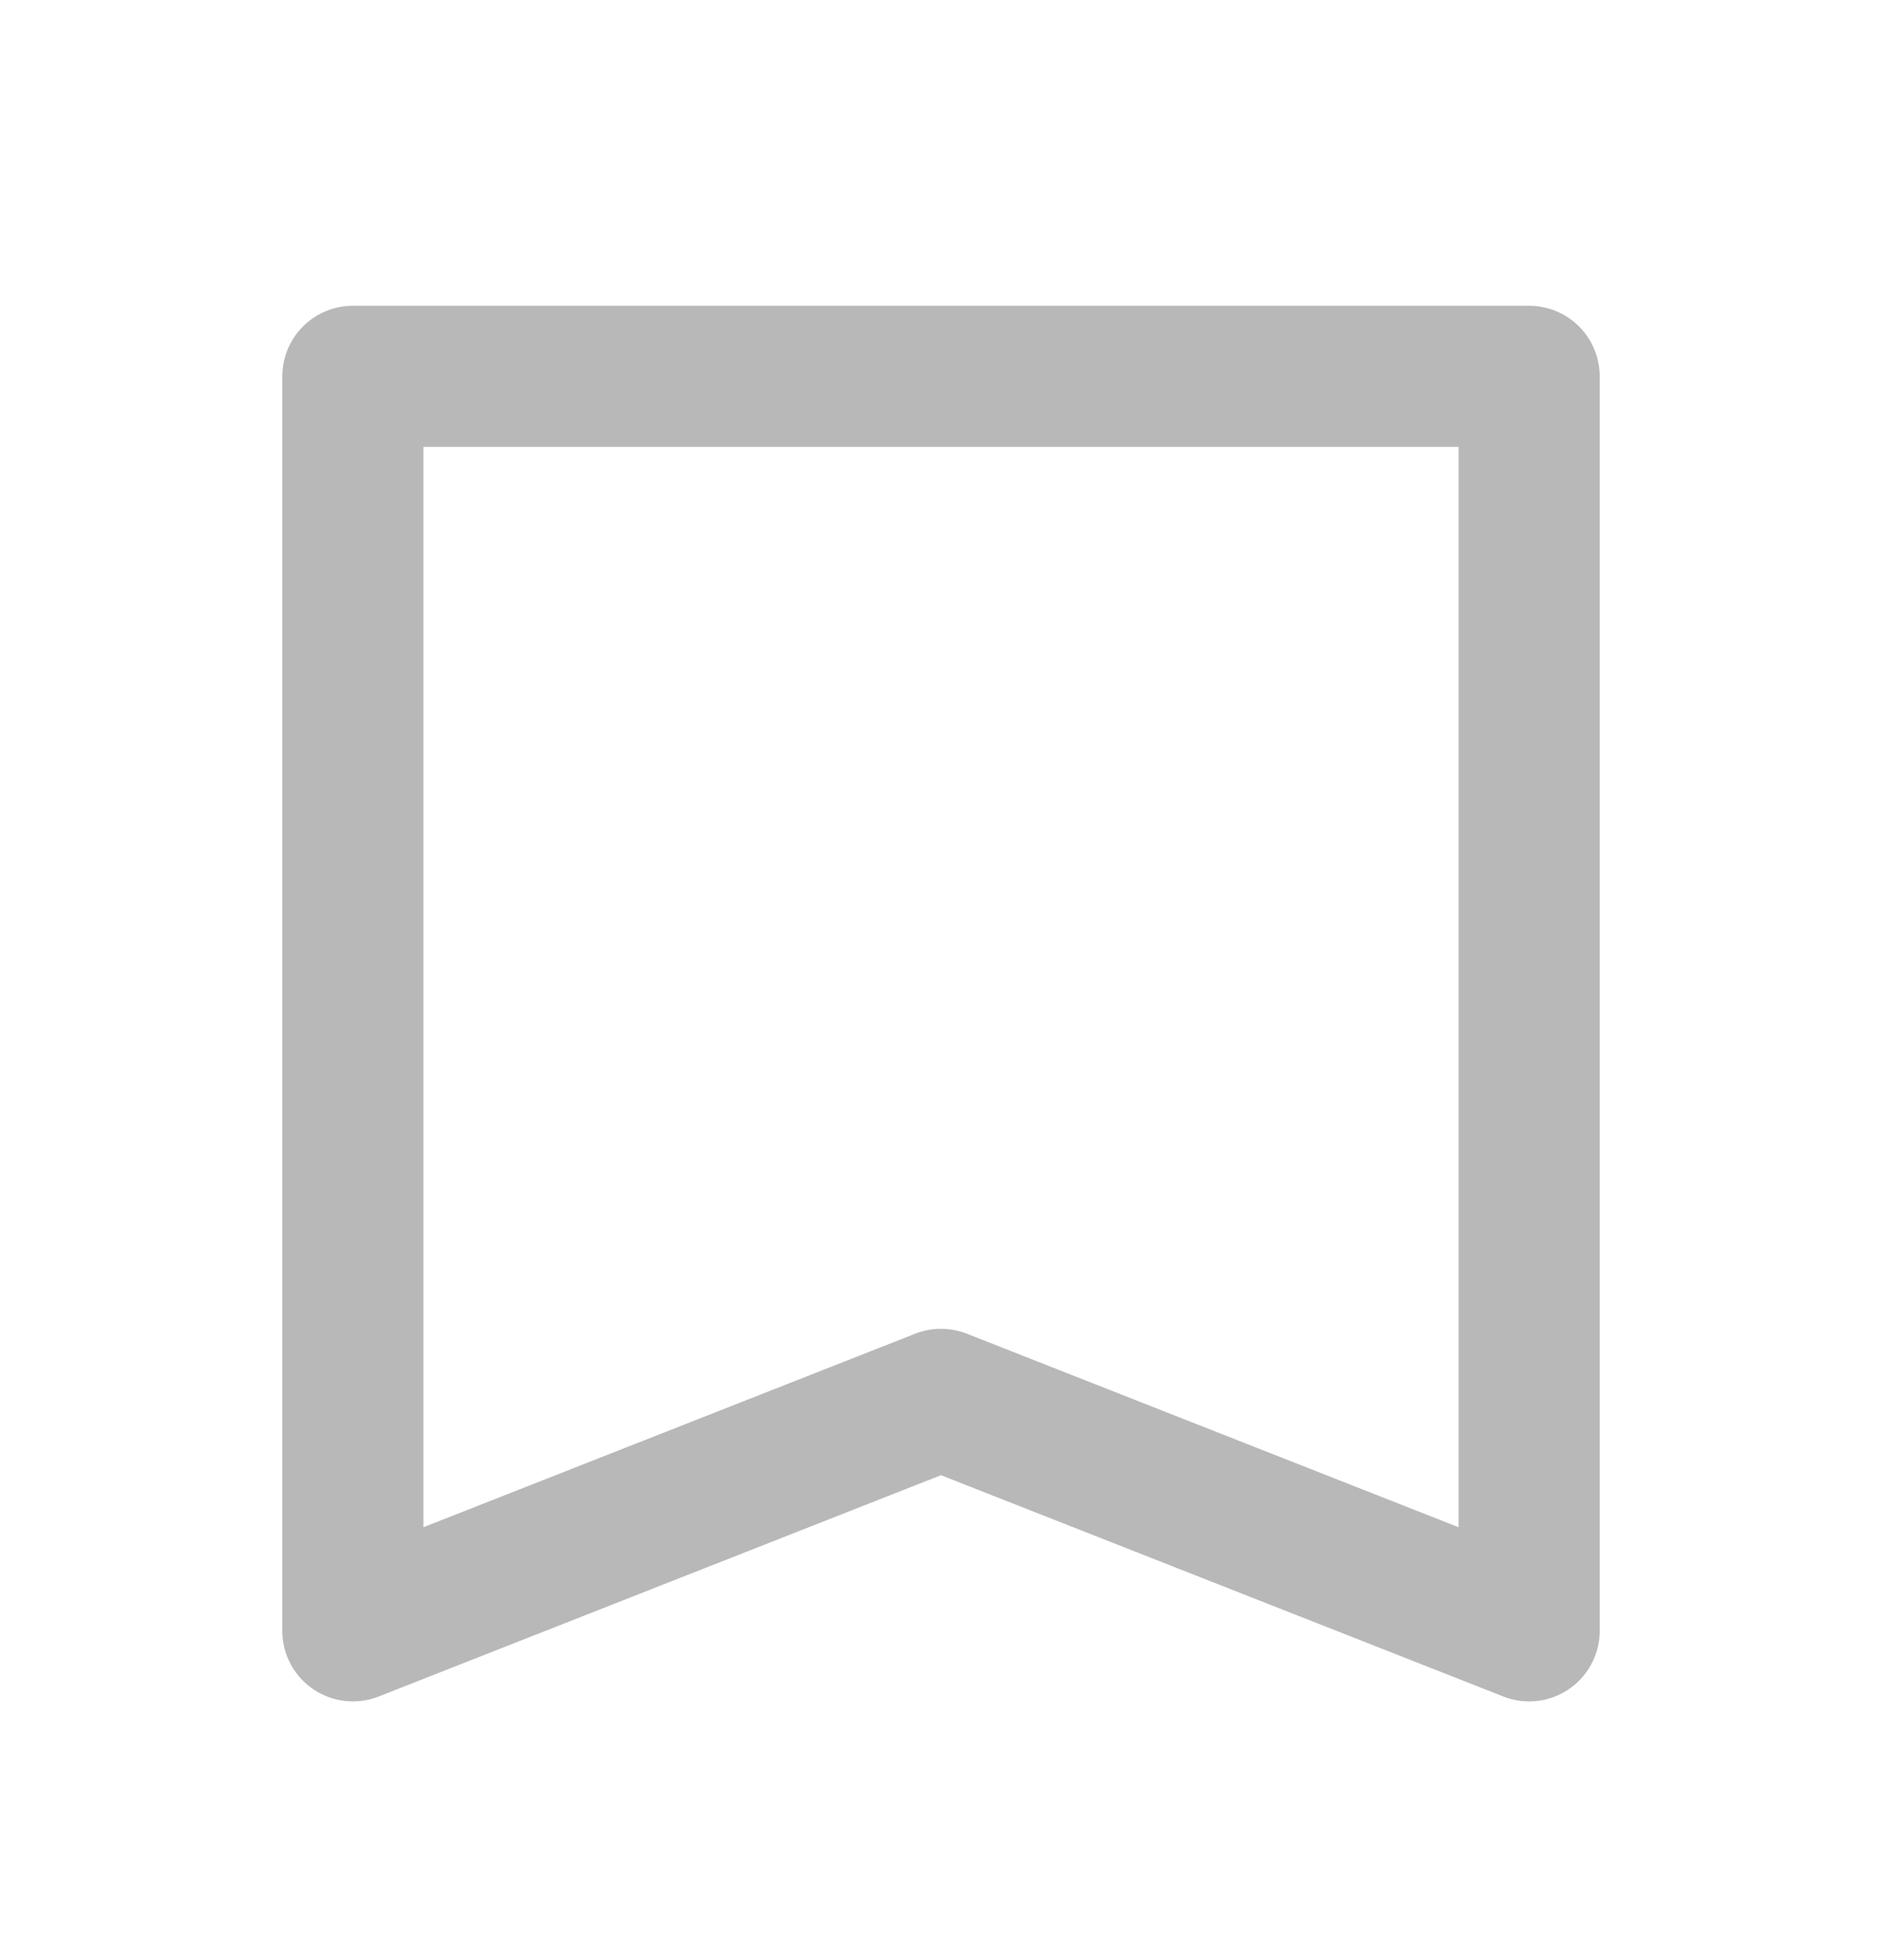 <svg width="24" height="25" viewBox="0 0 24 25" fill="none" xmlns="http://www.w3.org/2000/svg">
<path d="M4.5 20.8V4.8H19.5V20.8L12 17.848L4.5 20.8Z" stroke="#121314" stroke-opacity="0.3" stroke-width="1.8" stroke-linejoin="round"/>
</svg>
